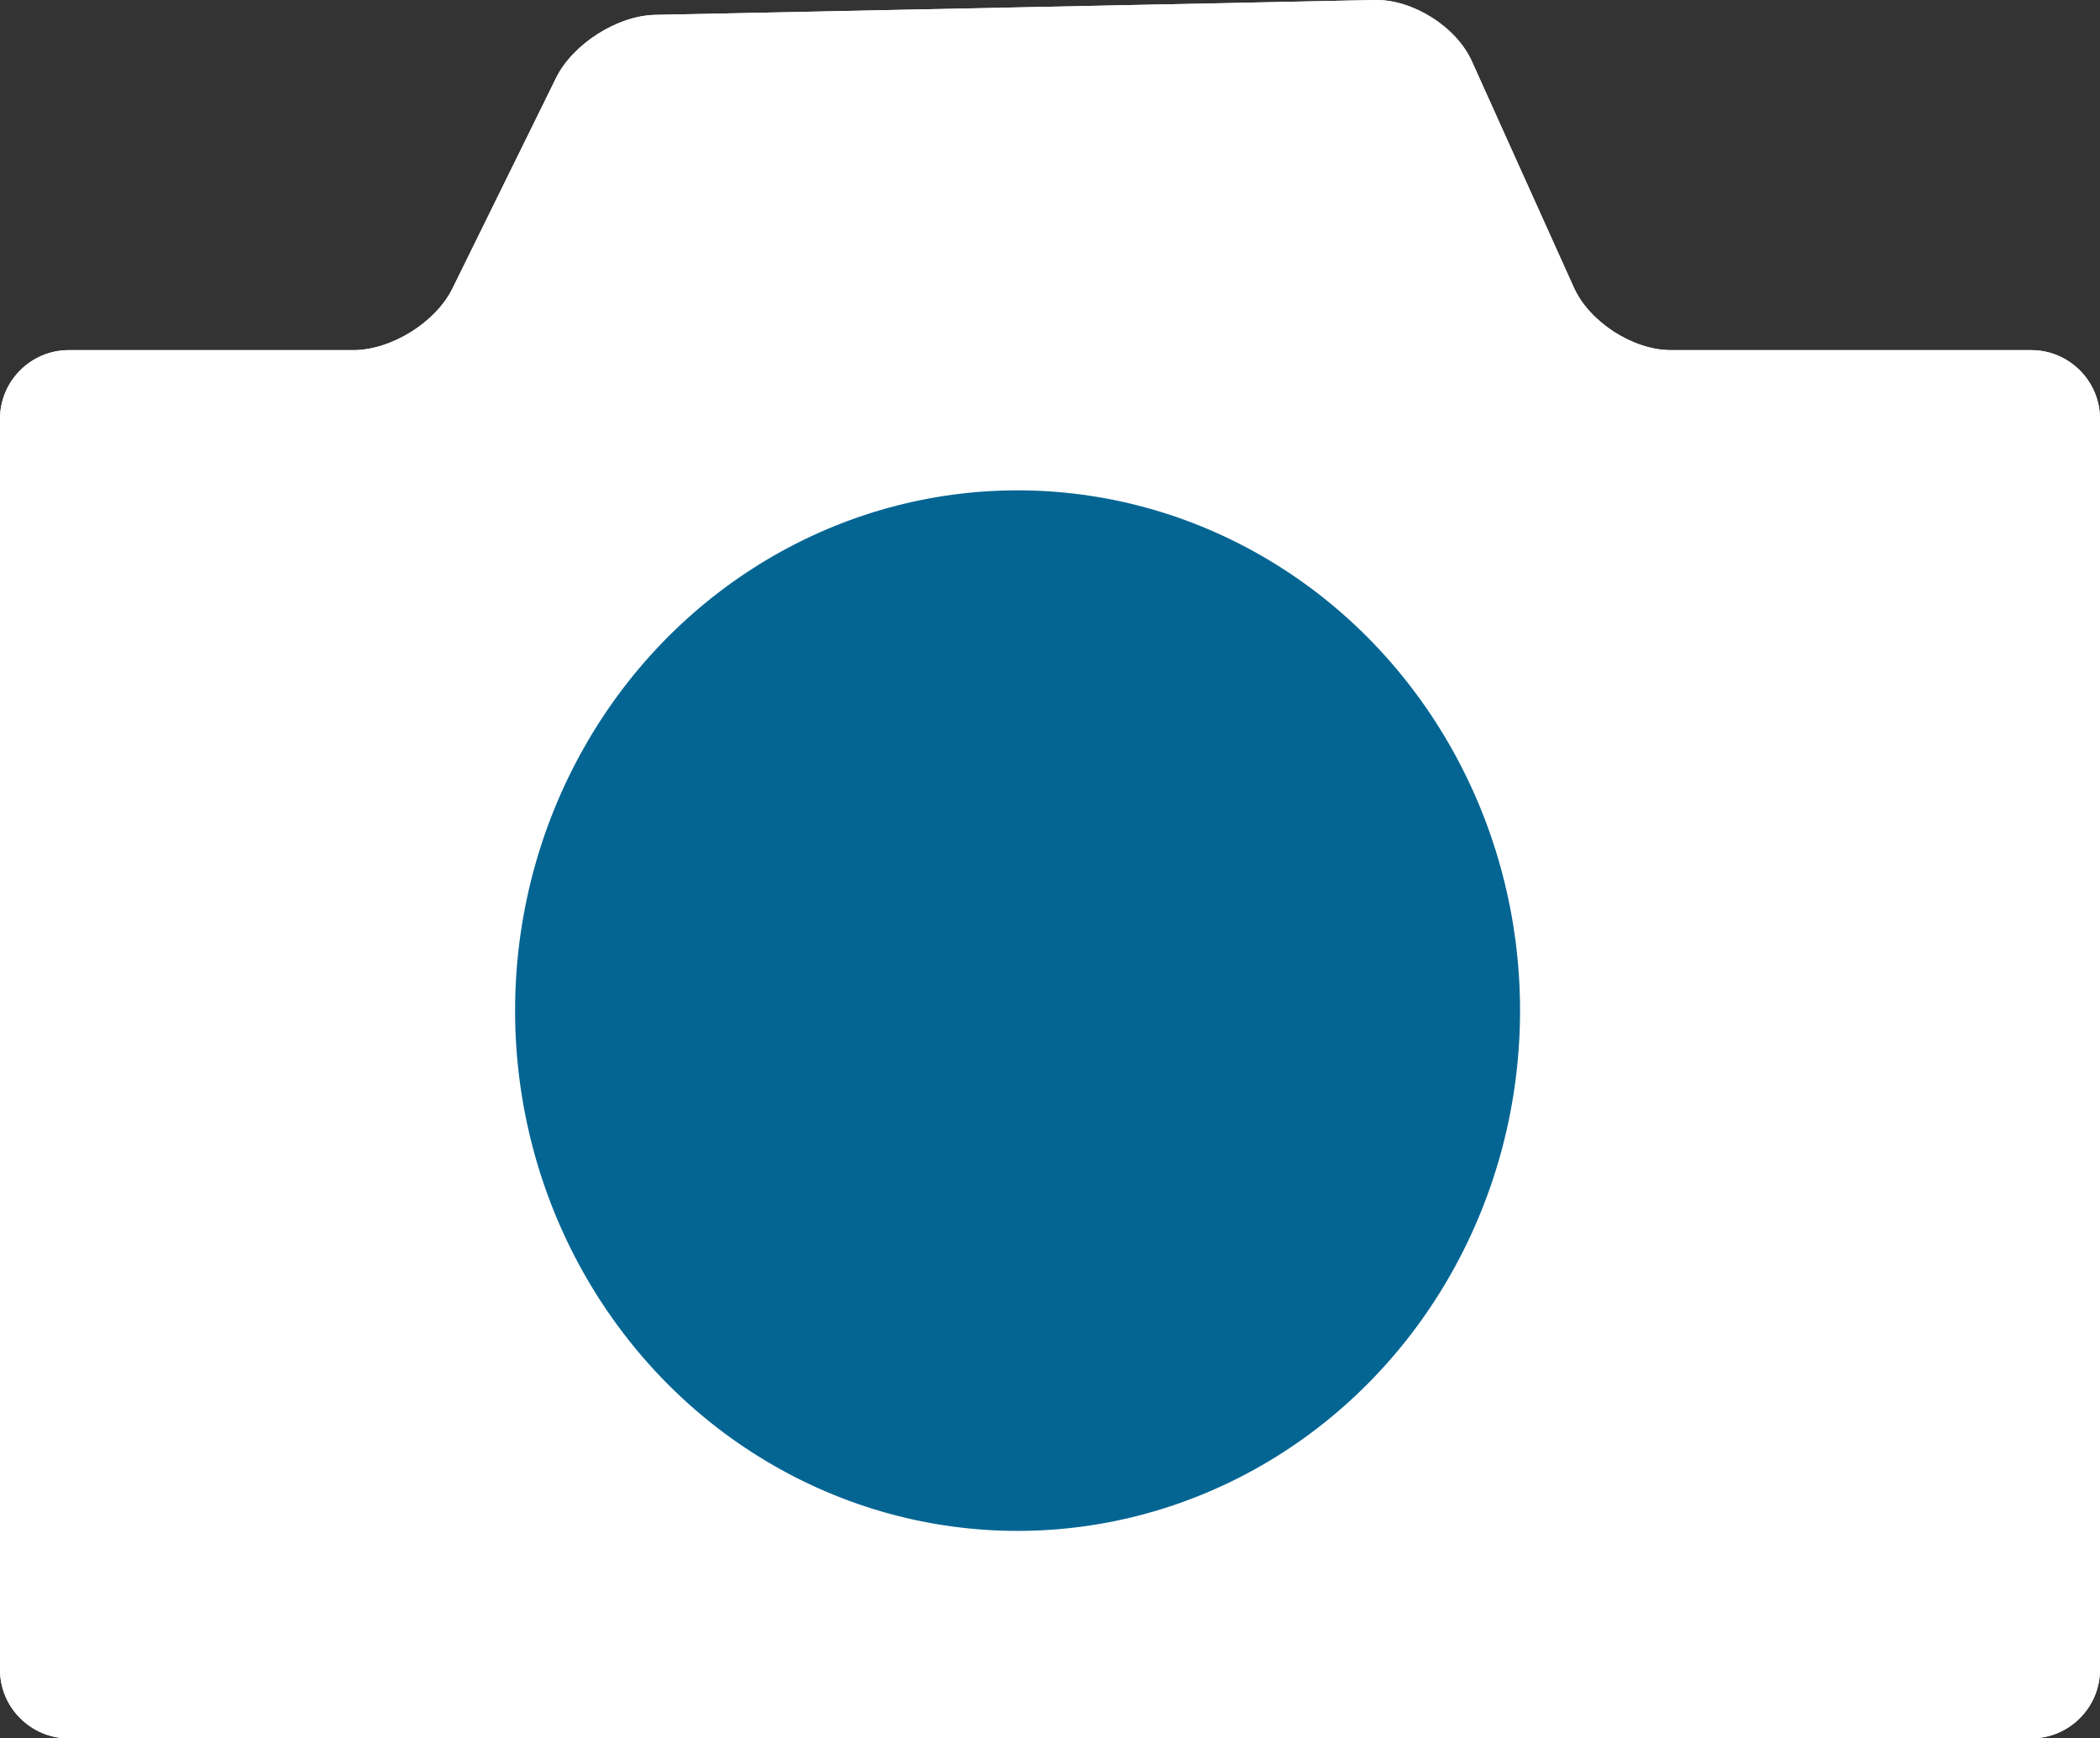 <?xml version="1.0" encoding="utf-8"?>
<!-- Generator: Adobe Illustrator 13.0.2, SVG Export Plug-In . SVG Version: 6.00 Build 14948)  -->
<!DOCTYPE svg PUBLIC "-//W3C//DTD SVG 1.1 Tiny//EN" "http://www.w3.org/Graphics/SVG/1.1/DTD/svg11-tiny.dtd">
<svg version="1.1" baseProfile="tiny" id="Layer_1" xmlns="http://www.w3.org/2000/svg" xmlns:xlink="http://www.w3.org/1999/xlink"
	 x="0px" y="0px" width="61.159px" height="50.626px" viewBox="0 0 61.159 50.626" xml:space="preserve">
<rect x="0" y="0" width="61.159" height="50.626" fill="#333333" stroke="none"/>
<g>
	<g>
		<g>
			<path fill="#FFFFFF" d="M48.658,10.197c-1.1,0-2.37-0.82-2.822-1.823l-2.971-6.591C42.413,0.779,41.143-0.022,40.042,0
				L19.078,0.433c-1.1,0.023-2.397,0.849-2.883,1.836l-3.019,6.134c-0.486,0.987-1.783,1.794-2.883,1.794H2c-1.1,0-2,0.9-2,2v36.429
				c0,1.1,0.9,2,2,2h57.159c1.1,0,2-0.9,2-2V12.197c0-1.1-0.9-2-2-2H48.658z"/>
			<path fill="#FFFFFF" d="M48.658,10.197c-1.1,0-2.37-0.82-2.822-1.823l-2.971-6.591C42.413,0.779,41.143-0.022,40.042,0
				L19.078,0.433c-1.1,0.023-2.397,0.849-2.883,1.836l-3.019,6.134c-0.486,0.987-1.783,1.794-2.883,1.794H2c-1.1,0-2,0.9-2,2v36.429
				c0,1.1,0.9,2,2,2h57.159c1.1,0,2-0.9,2-2V12.197c0-1.1-0.9-2-2-2H48.658z"/>
		</g>
	</g>
	<ellipse fill="#046593" stroke="#FFFFFF" cx="29.635" cy="29.432" rx="15.134" ry="15.652"/>
</g>
</svg>
